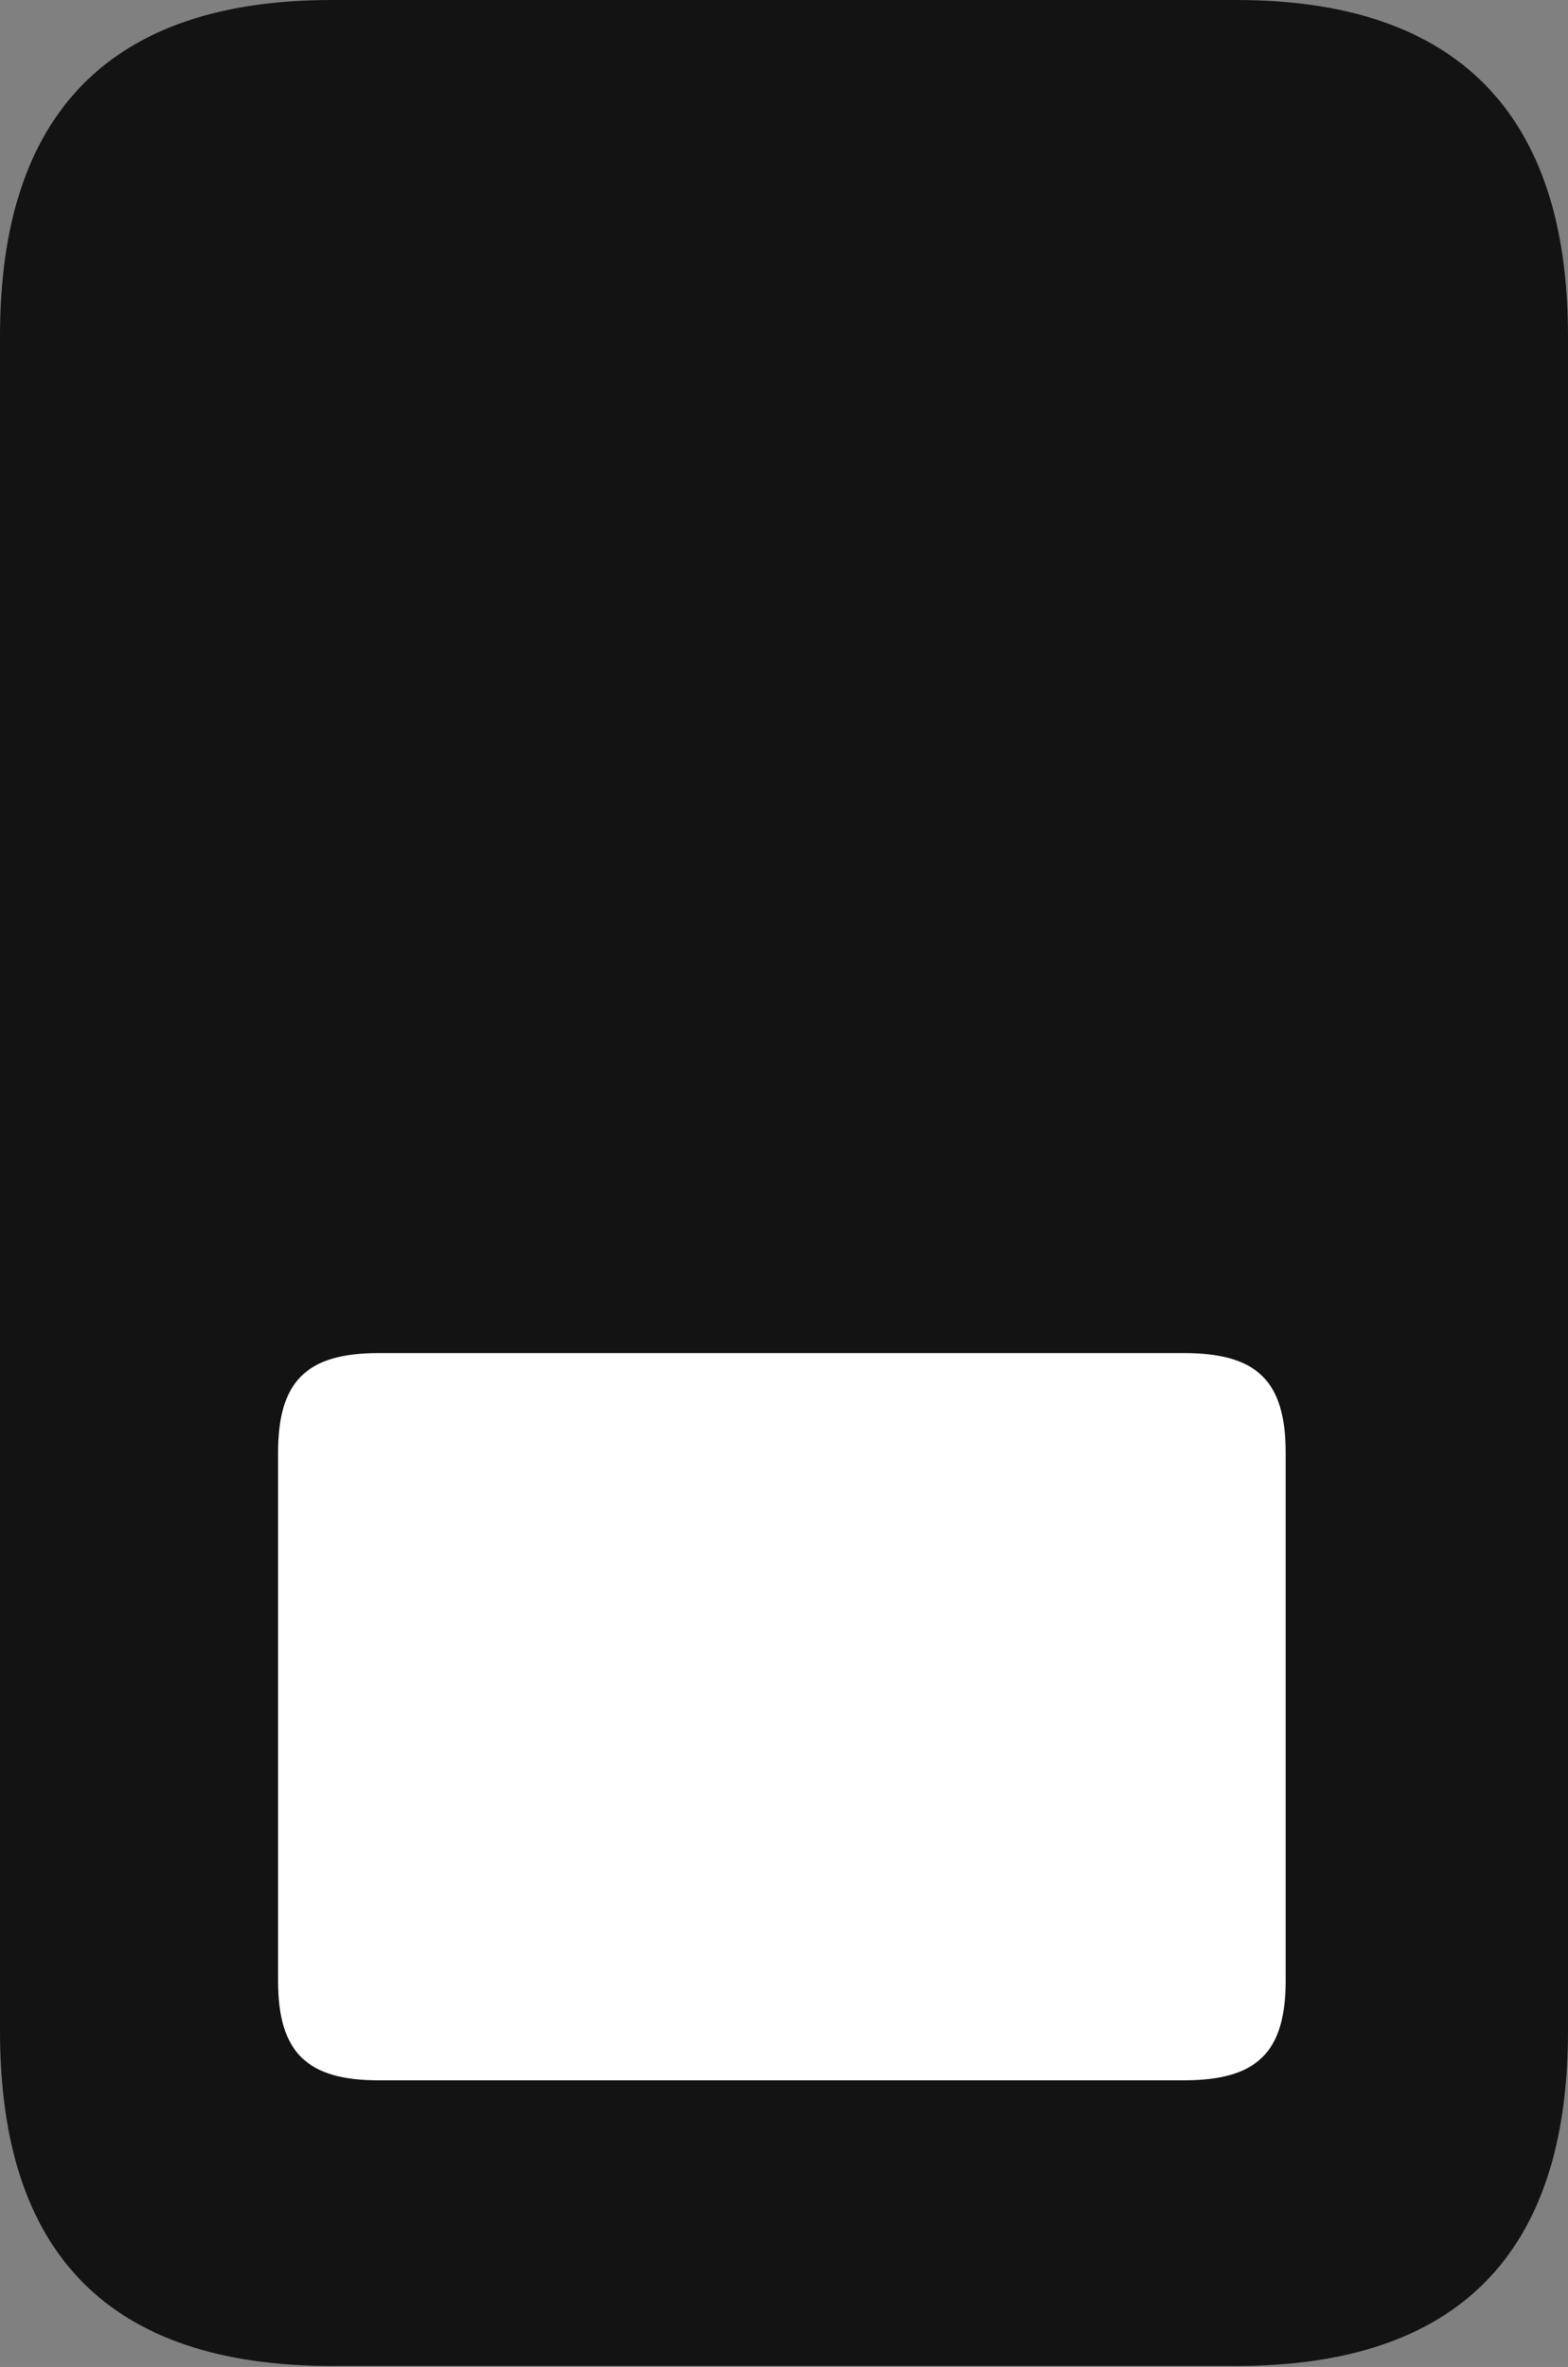 <?xml version="1.0" encoding="UTF-8"?>
<!--Generator: Apple Native CoreSVG 175.5-->
<!DOCTYPE svg
PUBLIC "-//W3C//DTD SVG 1.1//EN"
       "http://www.w3.org/Graphics/SVG/1.1/DTD/svg11.dtd">
<svg version="1.1" xmlns="http://www.w3.org/2000/svg" xmlns:xlink="http://www.w3.org/1999/xlink" width="14.316" height="21.611">
 <rect width="100%" height="100%" fill="#808080" stroke="none"/>
 <g>
  <rect height="21.611" opacity="0" width="14.316" x="0" y="0"/>
  <path d="M3.027 0C1.006 0 0 1.035 0 3.066L0 18.545C0 20.586 1.006 21.602 3.027 21.602L11.289 21.602C13.301 21.602 14.316 20.586 14.316 18.545L14.316 3.066C14.316 1.035 13.301 0 11.289 0Z" fill="#000000" fill-opacity="0.85"/>
  <path d="M3.457 12.354L10.81 12.354C11.475 12.354 11.738 12.607 11.738 13.262L11.738 18.086C11.738 18.74 11.475 18.994 10.81 18.994L3.457 18.994C2.803 18.994 2.539 18.74 2.539 18.086L2.539 13.262C2.539 12.607 2.803 12.354 3.457 12.354Z" fill="#ffffff"/>
 </g>
</svg>
